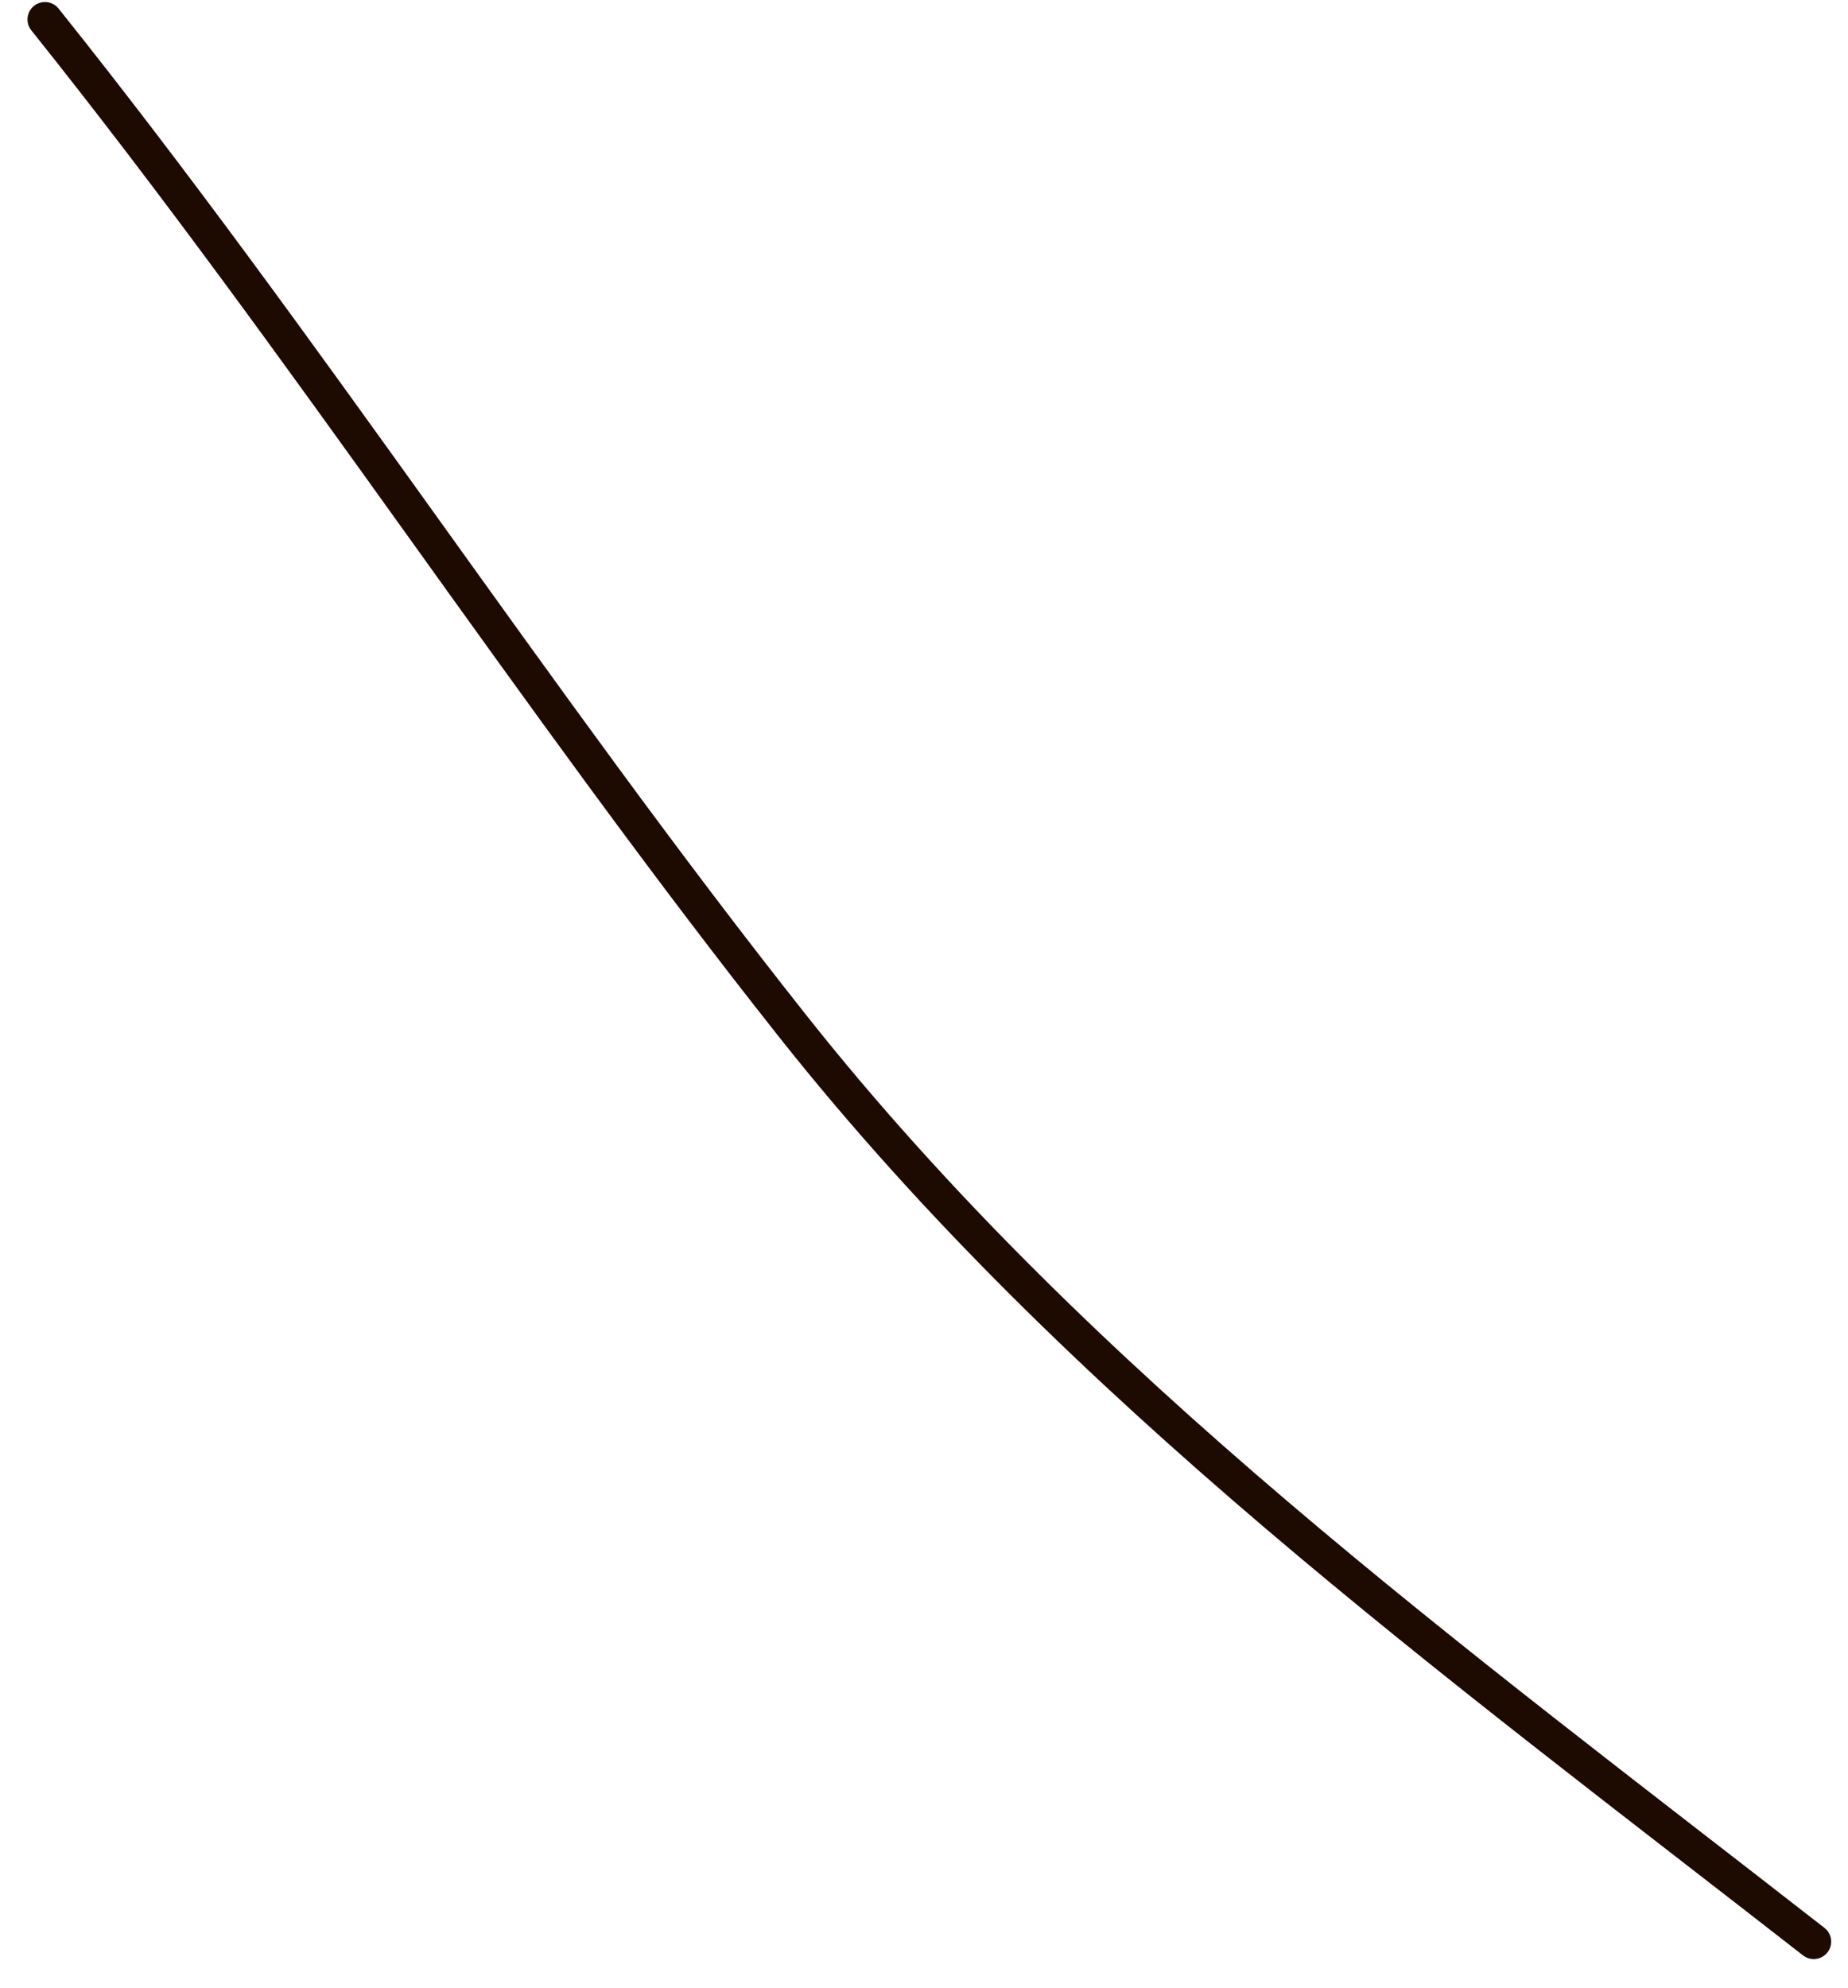 <svg width="53" height="57" viewBox="0 0 53 57" fill="none" xmlns="http://www.w3.org/2000/svg">
<path d="M1.289 0.558C8.782 9.925 15.303 20.047 22.751 29.445C30.946 39.785 41.701 47.633 52.017 55.677" stroke="#1D0A01" stroke-linecap="round"/>
</svg>

